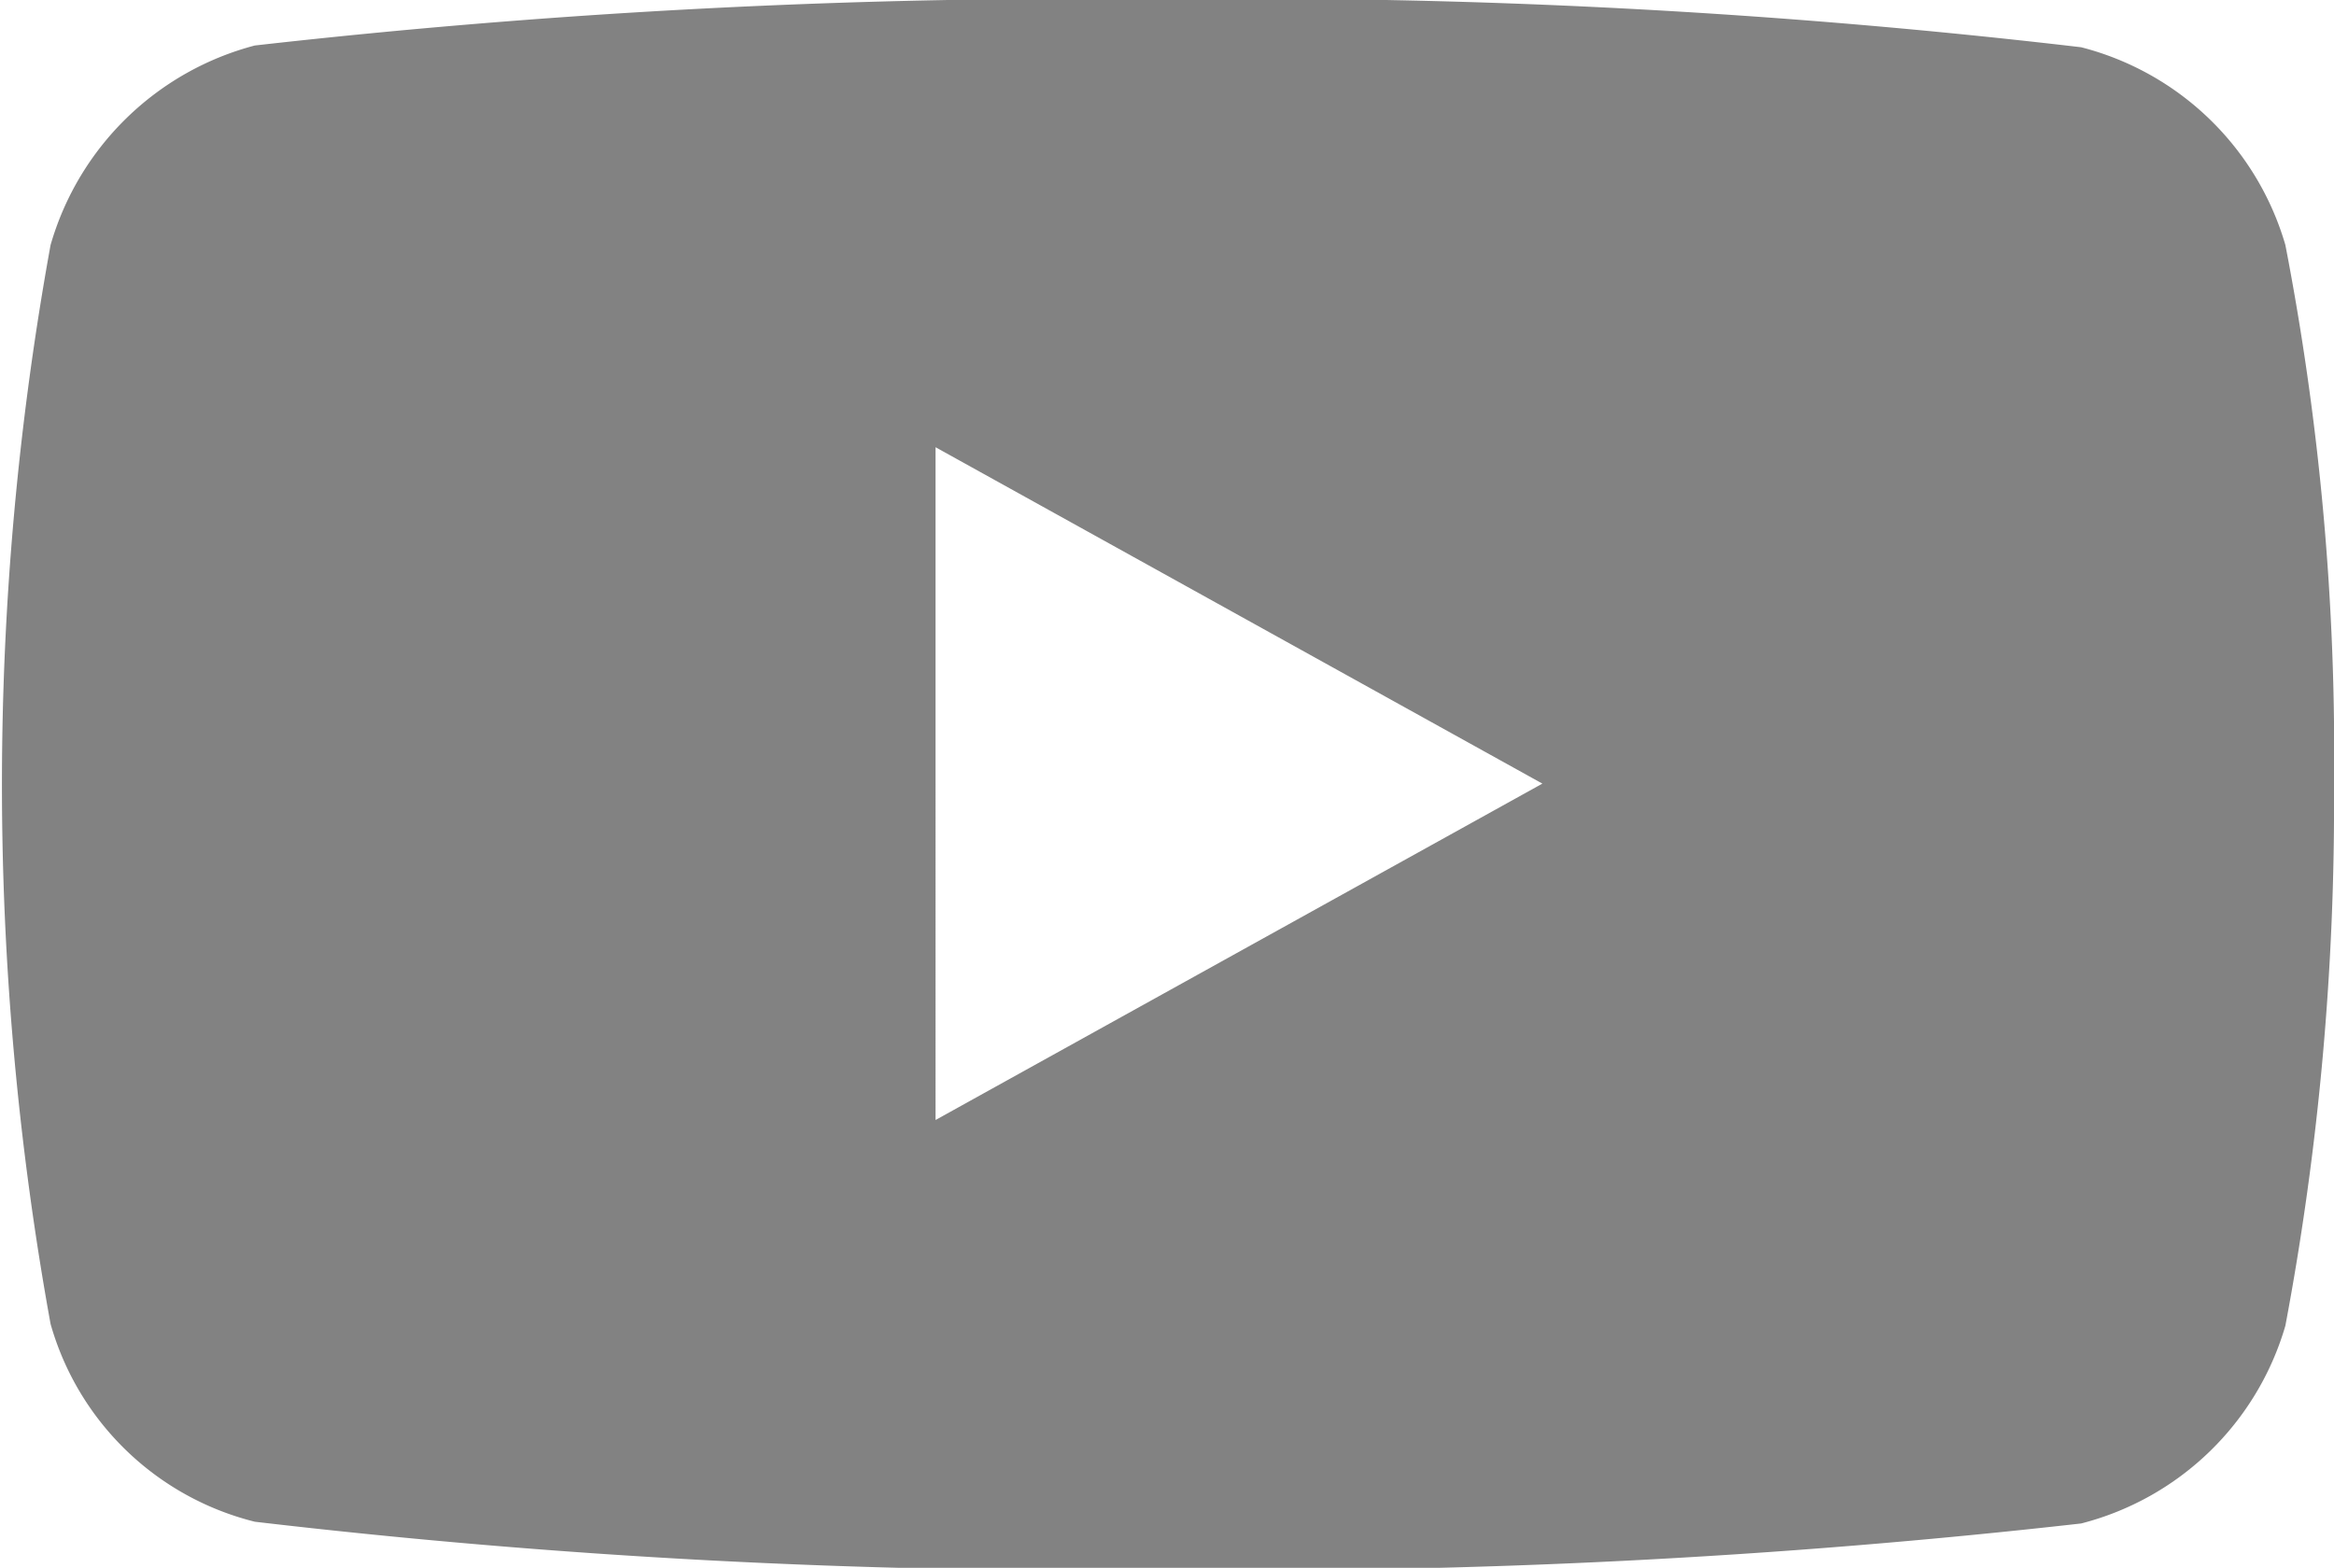 <svg xmlns="http://www.w3.org/2000/svg" width="12" height="8.063" viewBox="0 0 12 8.063">
  <defs>
    <style>
      .cls-1 {
        fill: #828282;
        fill-rule: evenodd;
      }
    </style>
  </defs>
  <path id="youtube" class="cls-1" d="M1595.47,27.26a1.475,1.475,0,0,0-1.05-1.017,36.611,36.611,0,0,0-4.7-.247,37.887,37.887,0,0,0-4.69.238,1.486,1.486,0,0,0-1.05,1.026,15.521,15.521,0,0,0,0,5.549,1.458,1.458,0,0,0,1.05,1.017,36.551,36.551,0,0,0,4.69.247,38.031,38.031,0,0,0,4.7-.238,1.475,1.475,0,0,0,1.05-1.017,14.494,14.494,0,0,0,.25-2.775A13.754,13.754,0,0,0,1595.47,27.26Zm-6.94,4.5V28.3l3.12,1.73Z" transform="translate(-1583.72 -26)"/>
</svg>
